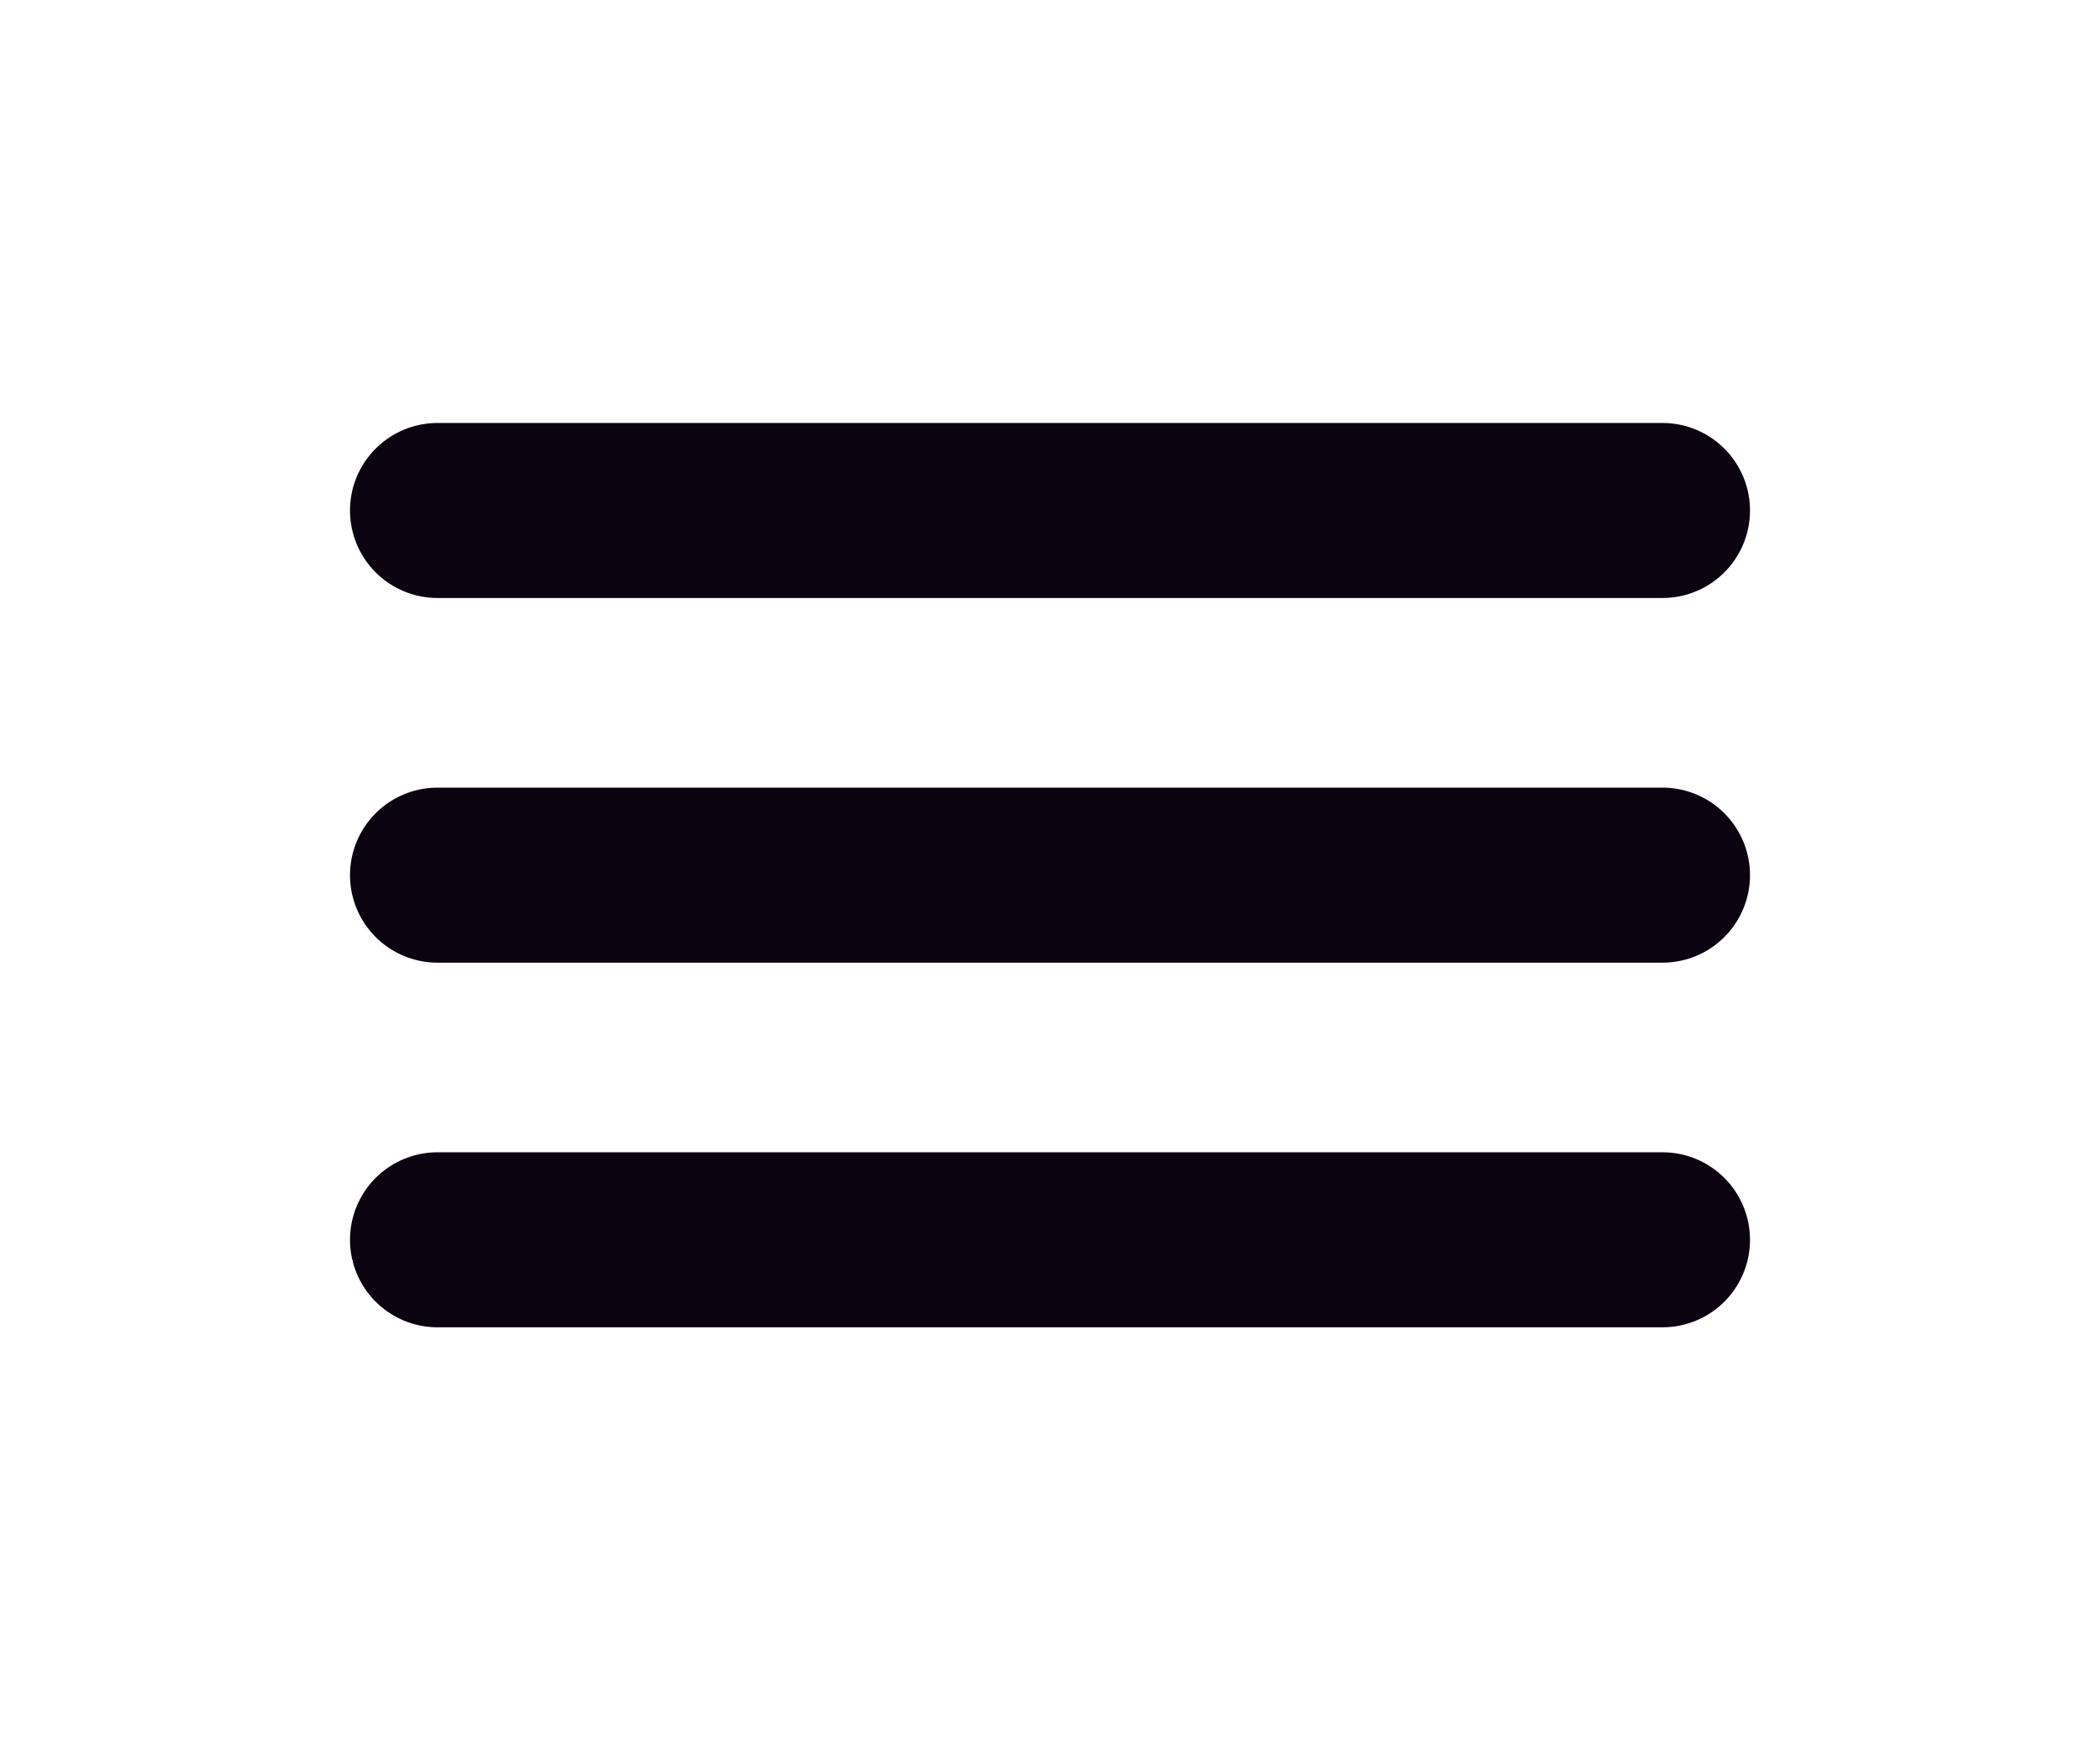 <svg width="60" height="50" viewBox="0 0 60 50" fill="none" xmlns="http://www.w3.org/2000/svg">
<g clip-path="url(#clip0_53_924)">
<path d="M12.5 14.583H47.5" stroke="#0C0310" stroke-width="5" stroke-linecap="round"/>
<path d="M12.5 35.417H47.5" stroke="#0C0310" stroke-width="5" stroke-linecap="round"/>
<path d="M12.5 25H47.5" stroke="#0C0310" stroke-width="5" stroke-linecap="round"/>
</g>
<defs>
<clipPath id="clip0_53_924">
<rect width="60" height="50" fill="white"/>
</clipPath>
</defs>
</svg>
